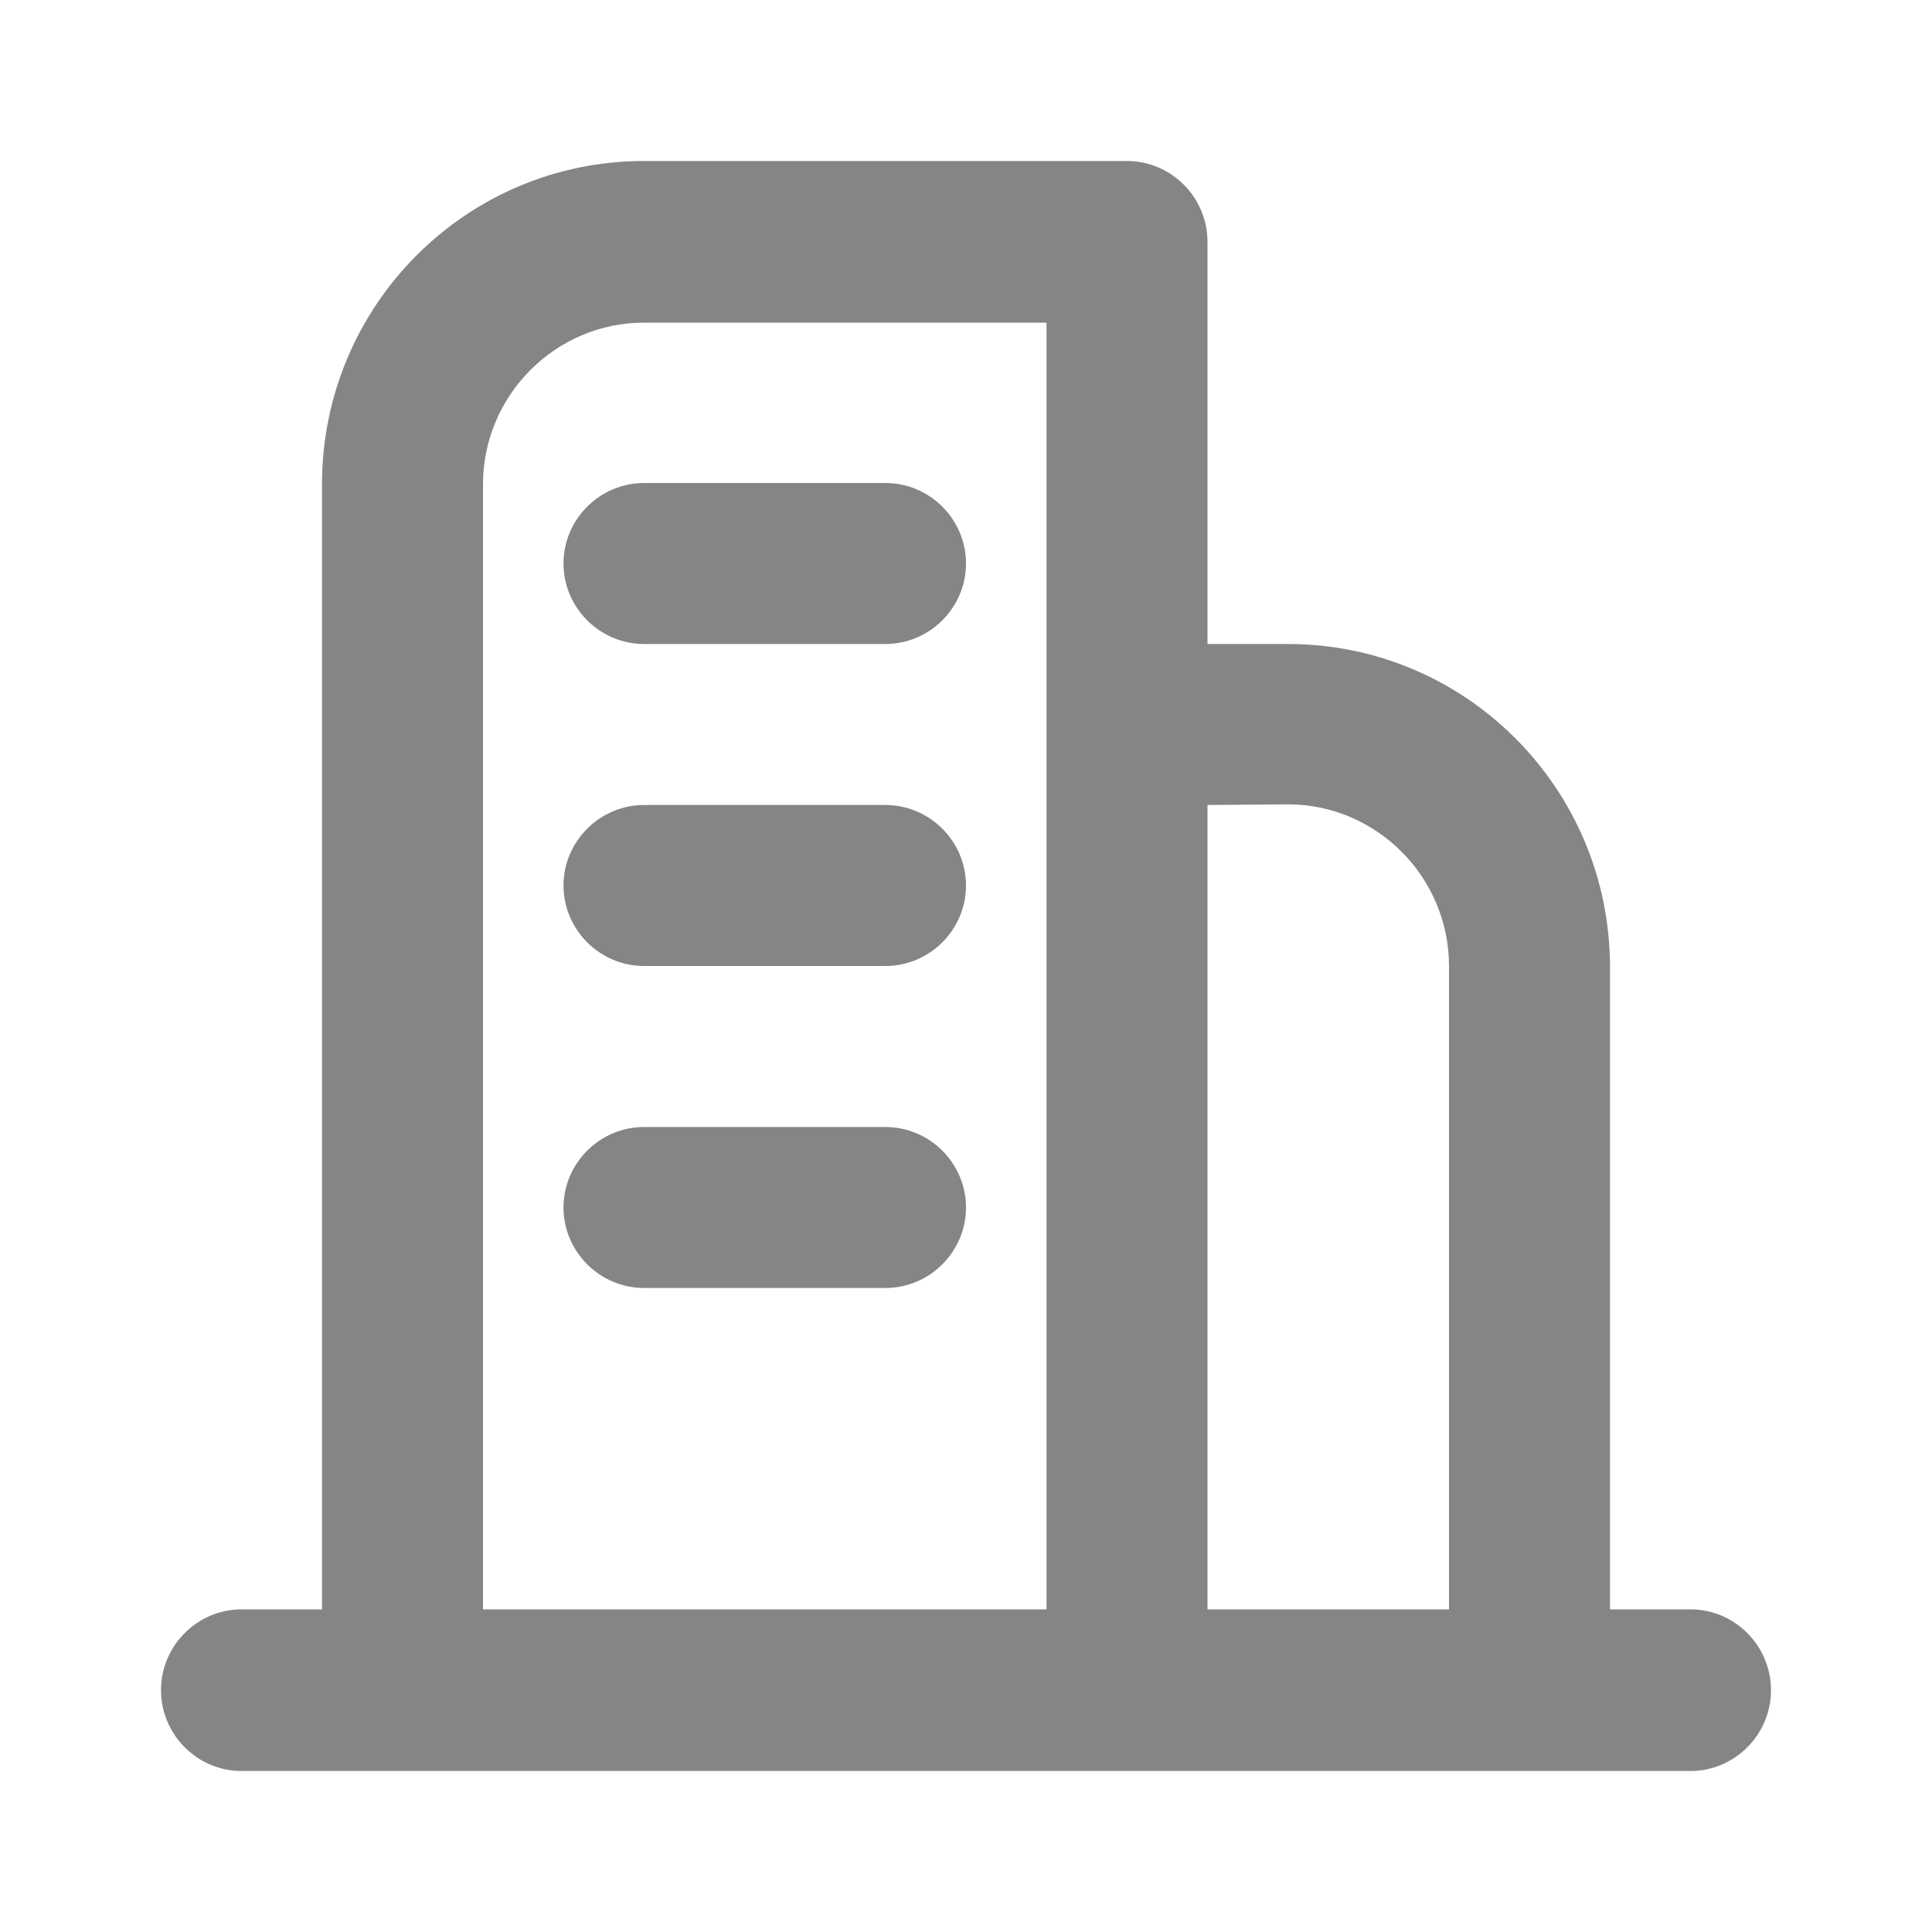 <svg width="24" height="24" viewBox="0 0 24 24" fill="none" xmlns="http://www.w3.org/2000/svg">
<path d="M10.998 6H8.002C7.451 6 7 6.45 7 7C7 7.55 7.451 8 8.002 8H10.998C11.549 8 12 7.55 12 7C12 6.45 11.549 6 10.998 6Z" fill="#858585"/>
<path d="M10.998 10H8.002C7.451 10 7 10.45 7 11C7 11.55 7.451 12 8.002 12H10.998C11.549 12 12 11.55 12 11C12 10.45 11.549 10 10.998 10Z" fill="#858585"/>
<path d="M10.998 14H8.002C7.451 14 7 14.45 7 15C7 15.55 7.451 16 8.002 16H10.998C11.549 16 12 15.55 12 15C12 14.45 11.549 14 10.998 14Z" fill="#858585"/>
<path d="M21 19.992H20V12.016C20 9.797 18.21 8 16 8H15V3.004C15 2.452 14.55 2 14 2L8 2C5.79 2 4 3.797 4 6.016V19.992H3C2.45 19.992 2 20.444 2 20.996C2 21.548 2.45 22 3 22H21C21.55 22 22 21.548 22 20.996C22 20.444 21.55 19.992 21 19.992ZM15 10L16 9.992C17.1 9.992 18 10.896 18 12V19.992H15V10ZM6 6.016C6 4.912 6.9 4.008 8 4.008H13V19.992H6V6.016Z" fill="#858585"/>
</svg>

